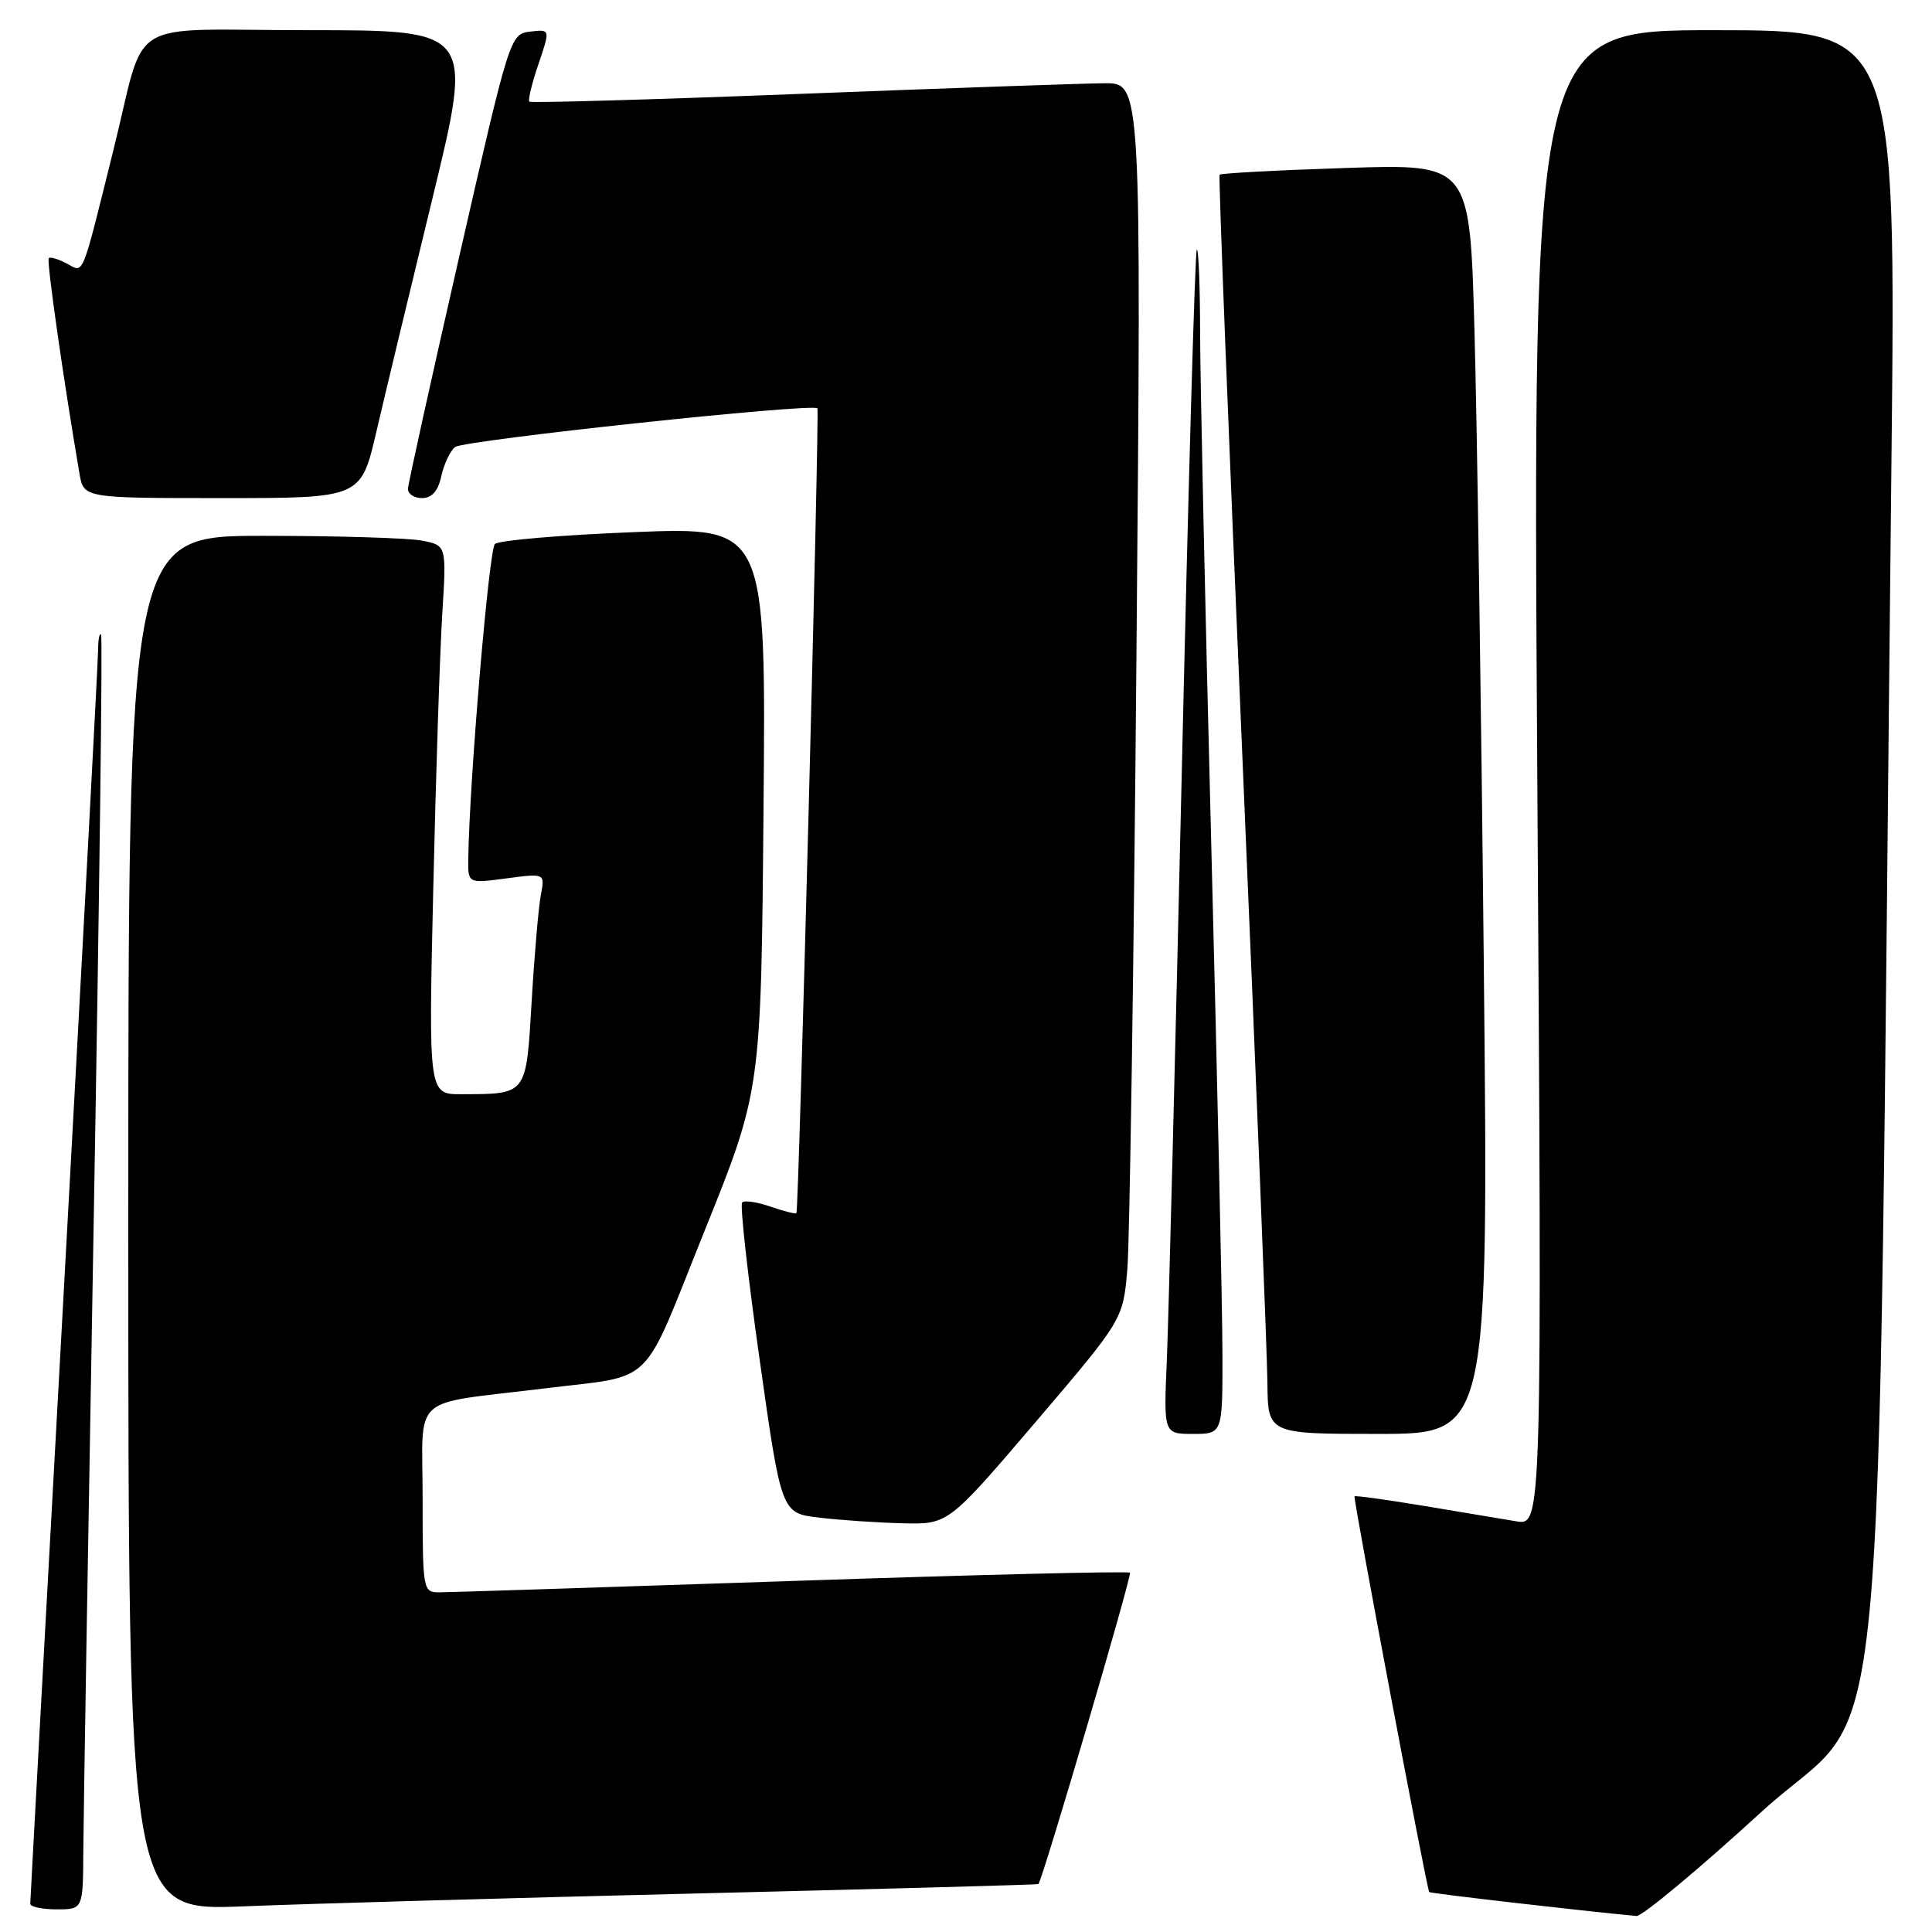 <?xml version="1.0" encoding="UTF-8" standalone="no"?>
<!DOCTYPE svg PUBLIC "-//W3C//DTD SVG 1.1//EN" "http://www.w3.org/Graphics/SVG/1.1/DTD/svg11.dtd" >
<svg xmlns="http://www.w3.org/2000/svg" xmlns:xlink="http://www.w3.org/1999/xlink" version="1.1" viewBox="0 0 256 256">
 <g >
 <path fill="currentColor"
d=" M 233.47 240.02 C 250.58 224.39 248.64 244.48 250.62 61.75 C 251.24 4.00 251.24 4.00 227.16 4.00 C 203.08 4.00 203.08 4.00 203.70 103.08 C 204.33 202.15 204.33 202.15 200.91 201.58 C 199.04 201.27 193.48 200.34 188.57 199.52 C 183.65 198.71 179.56 198.14 179.48 198.27 C 179.29 198.57 189.07 250.40 189.38 250.71 C 189.56 250.89 209.84 253.23 216.84 253.88 C 217.58 253.94 225.07 247.71 233.47 240.02 Z  M 11.04 245.25 C 11.06 240.99 11.69 203.07 12.43 161.00 C 13.17 118.92 13.61 84.31 13.39 84.08 C 13.18 83.85 13.00 84.75 13.00 86.08 C 13.00 87.41 10.98 125.17 8.51 170.00 C 6.04 214.82 4.01 251.84 4.01 252.25 C 4.00 252.66 5.58 253.00 7.50 253.00 C 11.00 253.00 11.00 253.00 11.04 245.25 Z  M 92.50 250.89 C 117.25 250.29 137.55 249.73 137.60 249.65 C 138.28 248.63 150.02 208.69 149.73 208.39 C 149.50 208.17 129.34 208.66 104.91 209.49 C 80.48 210.31 59.49 210.99 58.25 210.99 C 56.04 211.00 56.00 210.80 56.00 198.59 C 56.00 184.46 54.10 186.20 72.00 183.99 C 87.04 182.13 84.83 184.29 93.32 163.19 C 100.85 144.50 100.85 144.50 101.17 107.15 C 101.50 69.81 101.50 69.81 84.00 70.51 C 74.38 70.89 66.08 71.60 65.58 72.08 C 64.79 72.82 62.19 103.52 62.05 113.78 C 62.00 117.07 62.00 117.07 67.11 116.39 C 72.22 115.71 72.22 115.71 71.66 118.61 C 71.36 120.20 70.81 126.52 70.45 132.66 C 69.71 145.19 69.89 144.96 61.14 144.99 C 56.78 145.00 56.78 145.00 57.41 117.75 C 57.75 102.76 58.29 86.40 58.60 81.39 C 59.17 72.28 59.17 72.28 55.96 71.64 C 54.19 71.29 44.71 71.00 34.88 71.00 C 17.00 71.00 17.00 71.00 17.00 162.11 C 17.00 253.21 17.00 253.21 32.25 252.60 C 40.64 252.26 67.75 251.49 92.50 250.89 Z  M 137.23 188.42 C 148.81 174.84 148.81 174.84 149.38 168.17 C 149.69 164.50 150.24 127.64 150.59 86.25 C 151.24 11.00 151.24 11.00 146.37 11.03 C 143.69 11.05 125.53 11.68 106.00 12.44 C 86.47 13.20 70.34 13.66 70.14 13.47 C 69.94 13.27 70.48 11.03 71.35 8.49 C 72.92 3.87 72.92 3.87 70.25 4.19 C 67.60 4.50 67.53 4.72 60.85 34.00 C 57.15 50.23 54.09 64.06 54.06 64.75 C 54.03 65.44 54.86 66.00 55.92 66.00 C 57.23 66.00 58.05 65.07 58.48 63.07 C 58.84 61.46 59.66 59.73 60.31 59.23 C 61.51 58.32 107.82 53.37 108.31 54.11 C 108.60 54.56 105.85 160.36 105.53 160.75 C 105.42 160.89 103.88 160.50 102.11 159.89 C 100.34 159.27 98.65 159.02 98.34 159.33 C 98.03 159.63 99.08 169.02 100.66 180.19 C 103.53 200.50 103.53 200.50 108.52 201.09 C 111.26 201.42 116.23 201.76 119.57 201.84 C 125.64 202.00 125.64 202.00 137.23 188.42 Z  M 161.98 179.25 C 161.97 173.34 161.30 143.07 160.50 112.00 C 159.70 80.92 159.03 50.36 159.02 44.08 C 159.01 37.80 158.81 32.86 158.58 33.09 C 158.35 33.32 157.46 64.33 156.60 102.00 C 155.73 139.68 154.84 174.89 154.61 180.25 C 154.19 190.00 154.19 190.00 158.09 190.00 C 162.00 190.00 162.00 190.00 161.98 179.25 Z  M 196.61 127.75 C 196.27 93.51 195.71 55.65 195.37 43.61 C 194.76 21.71 194.76 21.71 178.31 22.26 C 169.27 22.55 161.75 22.96 161.60 23.15 C 161.45 23.34 162.80 57.92 164.61 100.00 C 166.41 142.07 167.91 179.54 167.94 183.25 C 168.00 190.00 168.00 190.00 182.62 190.00 C 197.24 190.00 197.24 190.00 196.61 127.75 Z  M 49.86 57.25 C 50.98 52.44 54.33 38.49 57.31 26.25 C 62.72 4.00 62.72 4.00 40.90 4.00 C 16.08 4.00 19.51 1.89 15.00 20.00 C 10.73 37.16 11.15 36.15 8.87 34.93 C 7.75 34.33 6.66 34.00 6.46 34.21 C 6.15 34.52 8.39 50.21 10.53 62.75 C 11.09 66.00 11.09 66.00 29.46 66.00 C 47.82 66.00 47.82 66.00 49.86 57.25 Z "/>
</g>
</svg>